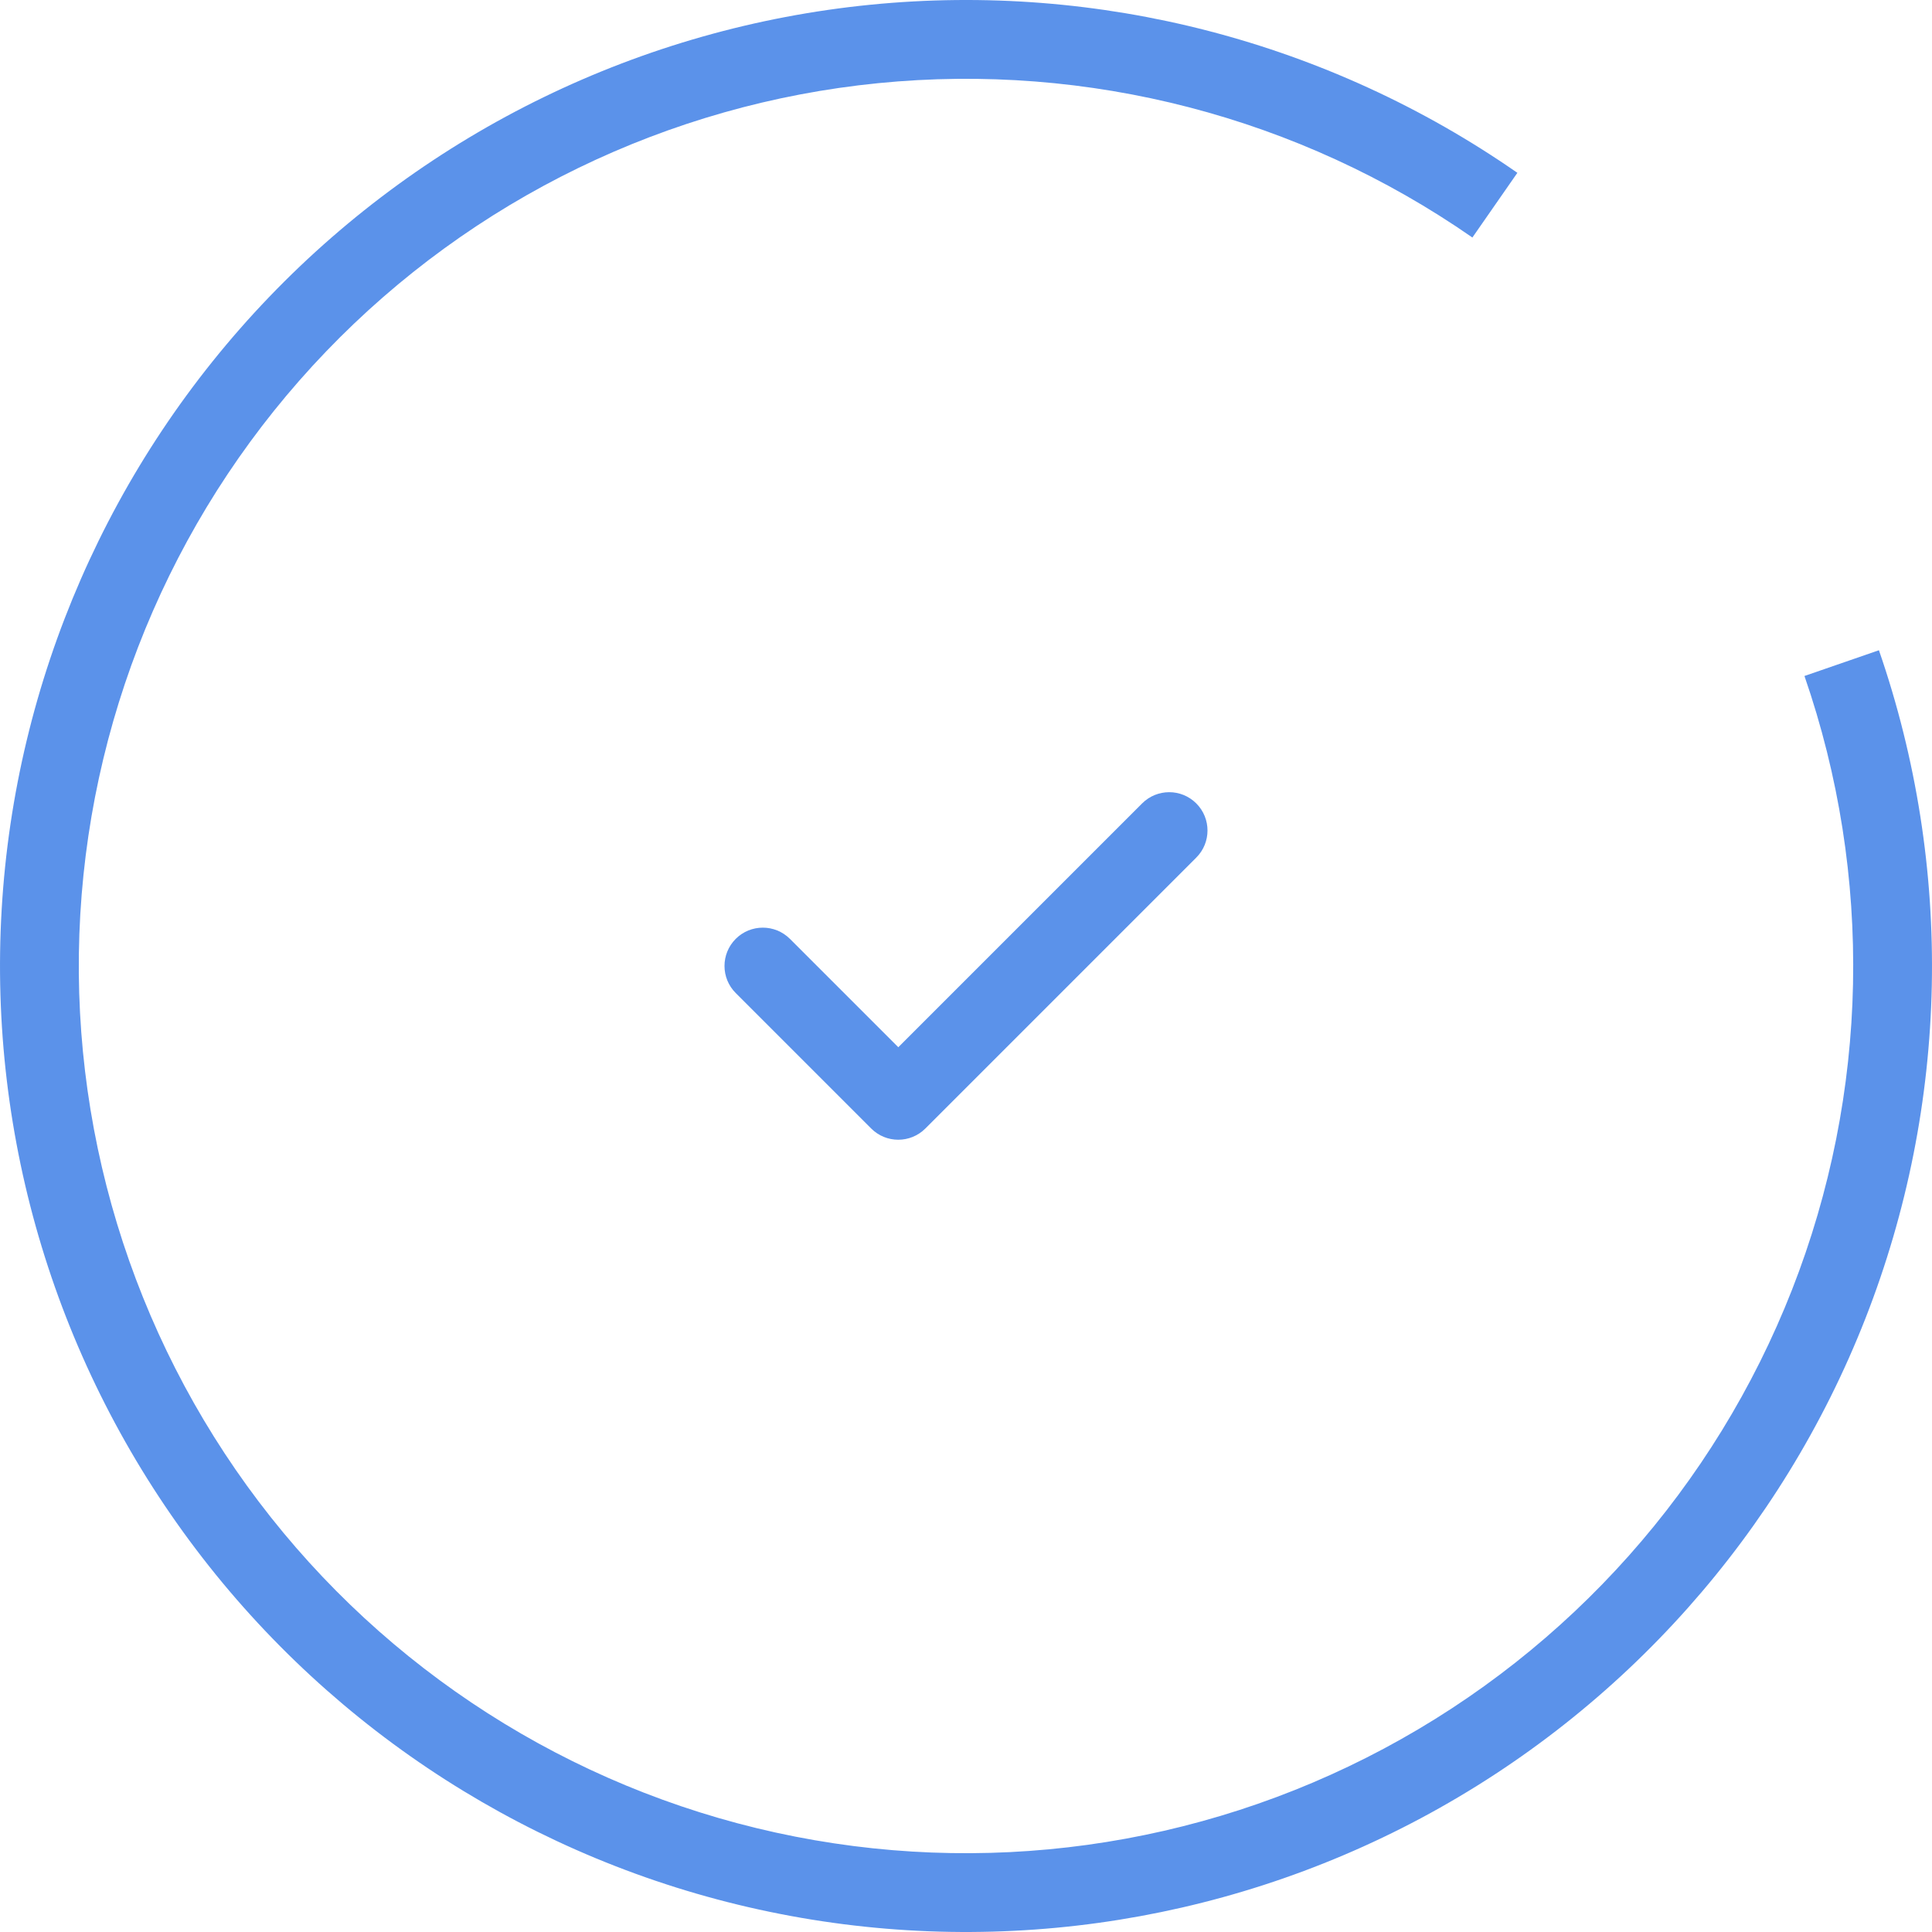 <svg width="64" height="64" viewBox="0 0 64 64" fill="none" xmlns="http://www.w3.org/2000/svg">
<path d="M62.242 21.54C64.732 28.738 64.572 36.588 61.793 43.679C59.013 50.77 53.795 56.637 47.077 60.226C40.358 63.814 32.581 64.889 25.141 63.256C17.702 61.624 11.088 57.391 6.49 51.32C1.892 45.248 -0.39 37.735 0.055 30.131C0.499 22.528 3.642 15.332 8.916 9.838C14.191 4.344 21.253 0.911 28.832 0.157C36.411 -0.597 44.011 1.377 50.265 5.725L48.775 7.868C43.031 3.875 36.051 2.062 29.09 2.755C22.13 3.447 15.644 6.6 10.799 11.646C5.955 16.692 3.069 23.301 2.66 30.284C2.252 37.267 4.348 44.167 8.571 49.744C12.794 55.32 18.868 59.208 25.701 60.707C32.533 62.206 39.677 61.219 45.847 57.923C52.017 54.628 56.809 49.239 59.362 42.727C61.916 36.214 62.062 29.004 59.775 22.393L62.242 21.54Z" fill="#5B92EA"/>
<path d="M39.628 26.614C39.133 26.118 38.329 26.119 37.834 26.614L29.757 34.691L26.167 31.101C25.671 30.606 24.867 30.606 24.372 31.101C23.876 31.597 23.876 32.401 24.372 32.896L28.859 37.383C29.107 37.631 29.431 37.755 29.756 37.755C30.081 37.755 30.406 37.631 30.654 37.383L39.628 28.409C40.124 27.913 40.124 27.11 39.628 26.614Z" fill="#5B92EA"/>
</svg>
